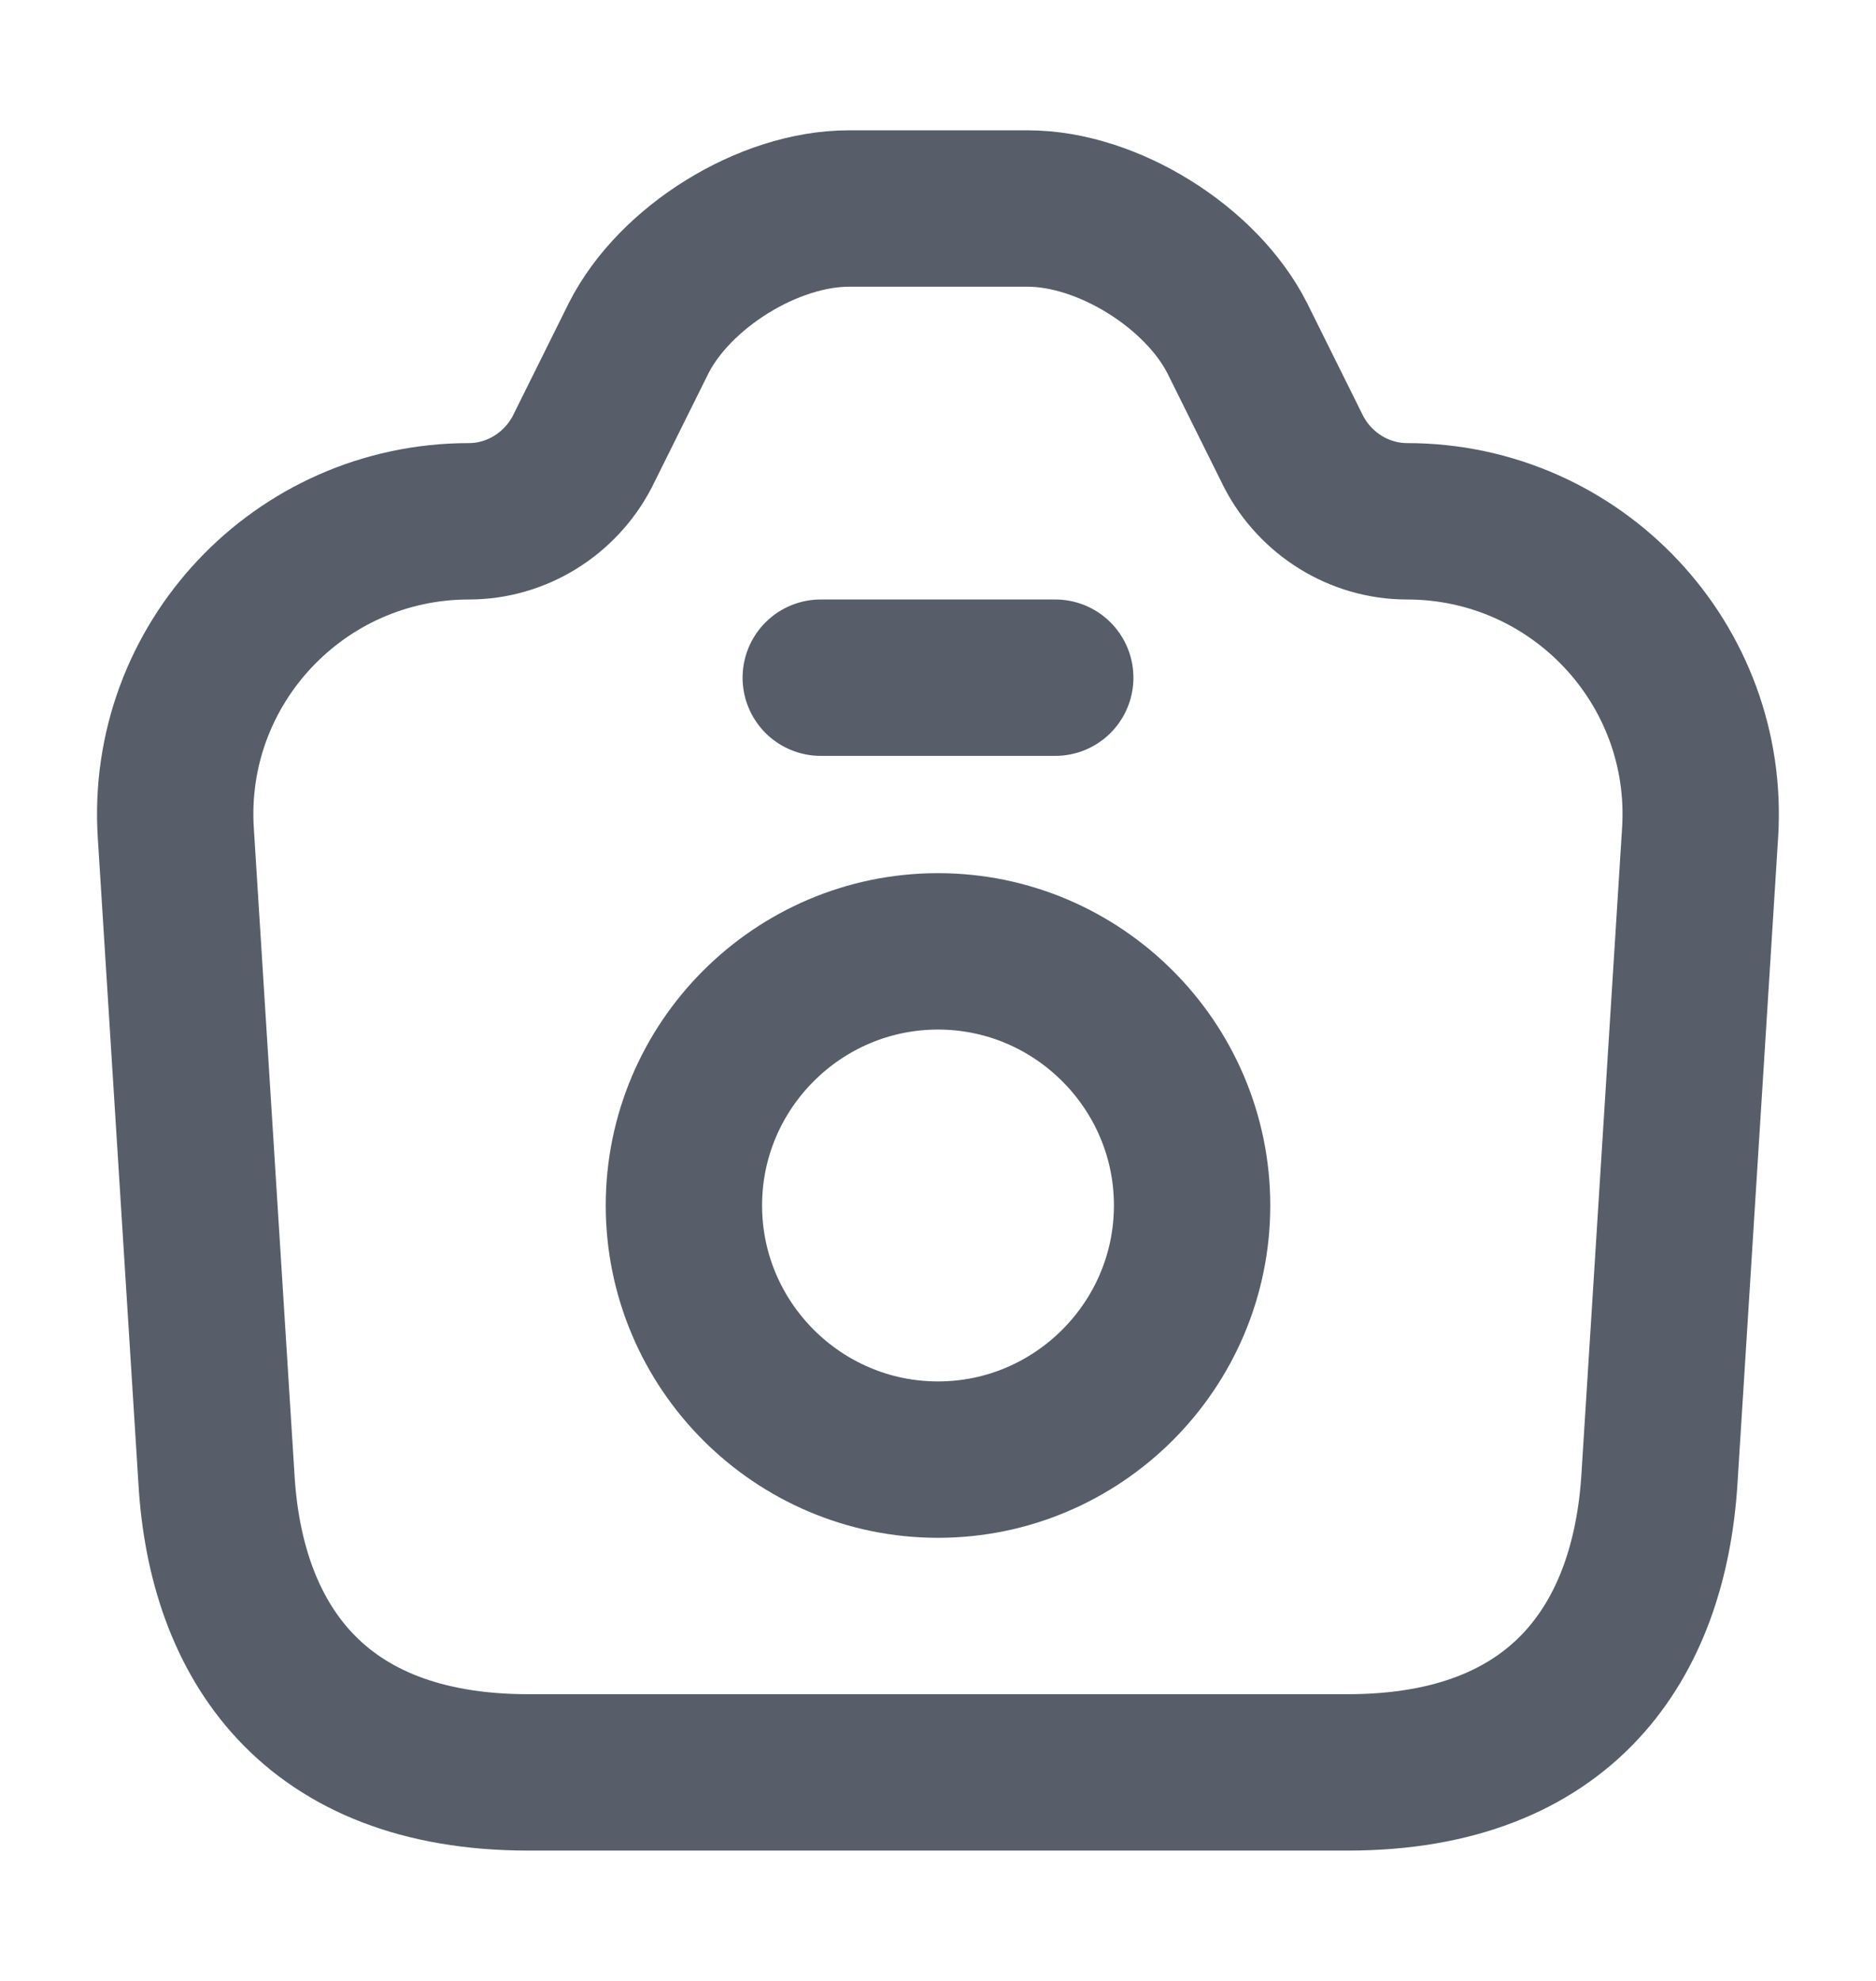 <svg width="18" height="19" viewBox="0 0 18 19" fill="none" xmlns="http://www.w3.org/2000/svg">
<path d="M5.07 17H12.93C15 17 15.825 15.732 15.922 14.188L16.312 7.992C16.417 6.372 15.127 5 13.5 5C13.042 5 12.622 4.737 12.412 4.332L11.872 3.245C11.527 2.562 10.627 2 9.862 2H8.145C7.372 2 6.472 2.562 6.127 3.245L5.587 4.332C5.377 4.737 4.957 5 4.5 5C2.872 5 1.582 6.372 1.687 7.992L2.077 14.188C2.167 15.732 3 17 5.07 17Z" stroke="#575E6A" stroke-width="1.5" stroke-linecap="round" stroke-linejoin="round"/>
<path d="M7.875 6.5H10.125" stroke="#575E6A" stroke-width="1.5" stroke-linecap="round" stroke-linejoin="round"/>
<path d="M9 14C10.342 14 11.438 12.905 11.438 11.562C11.438 10.22 10.342 9.125 9 9.125C7.657 9.125 6.562 10.22 6.562 11.562C6.562 12.905 7.657 14 9 14Z" stroke="#575E6A" stroke-width="1.5" stroke-linecap="round" stroke-linejoin="round"/>
</svg>
